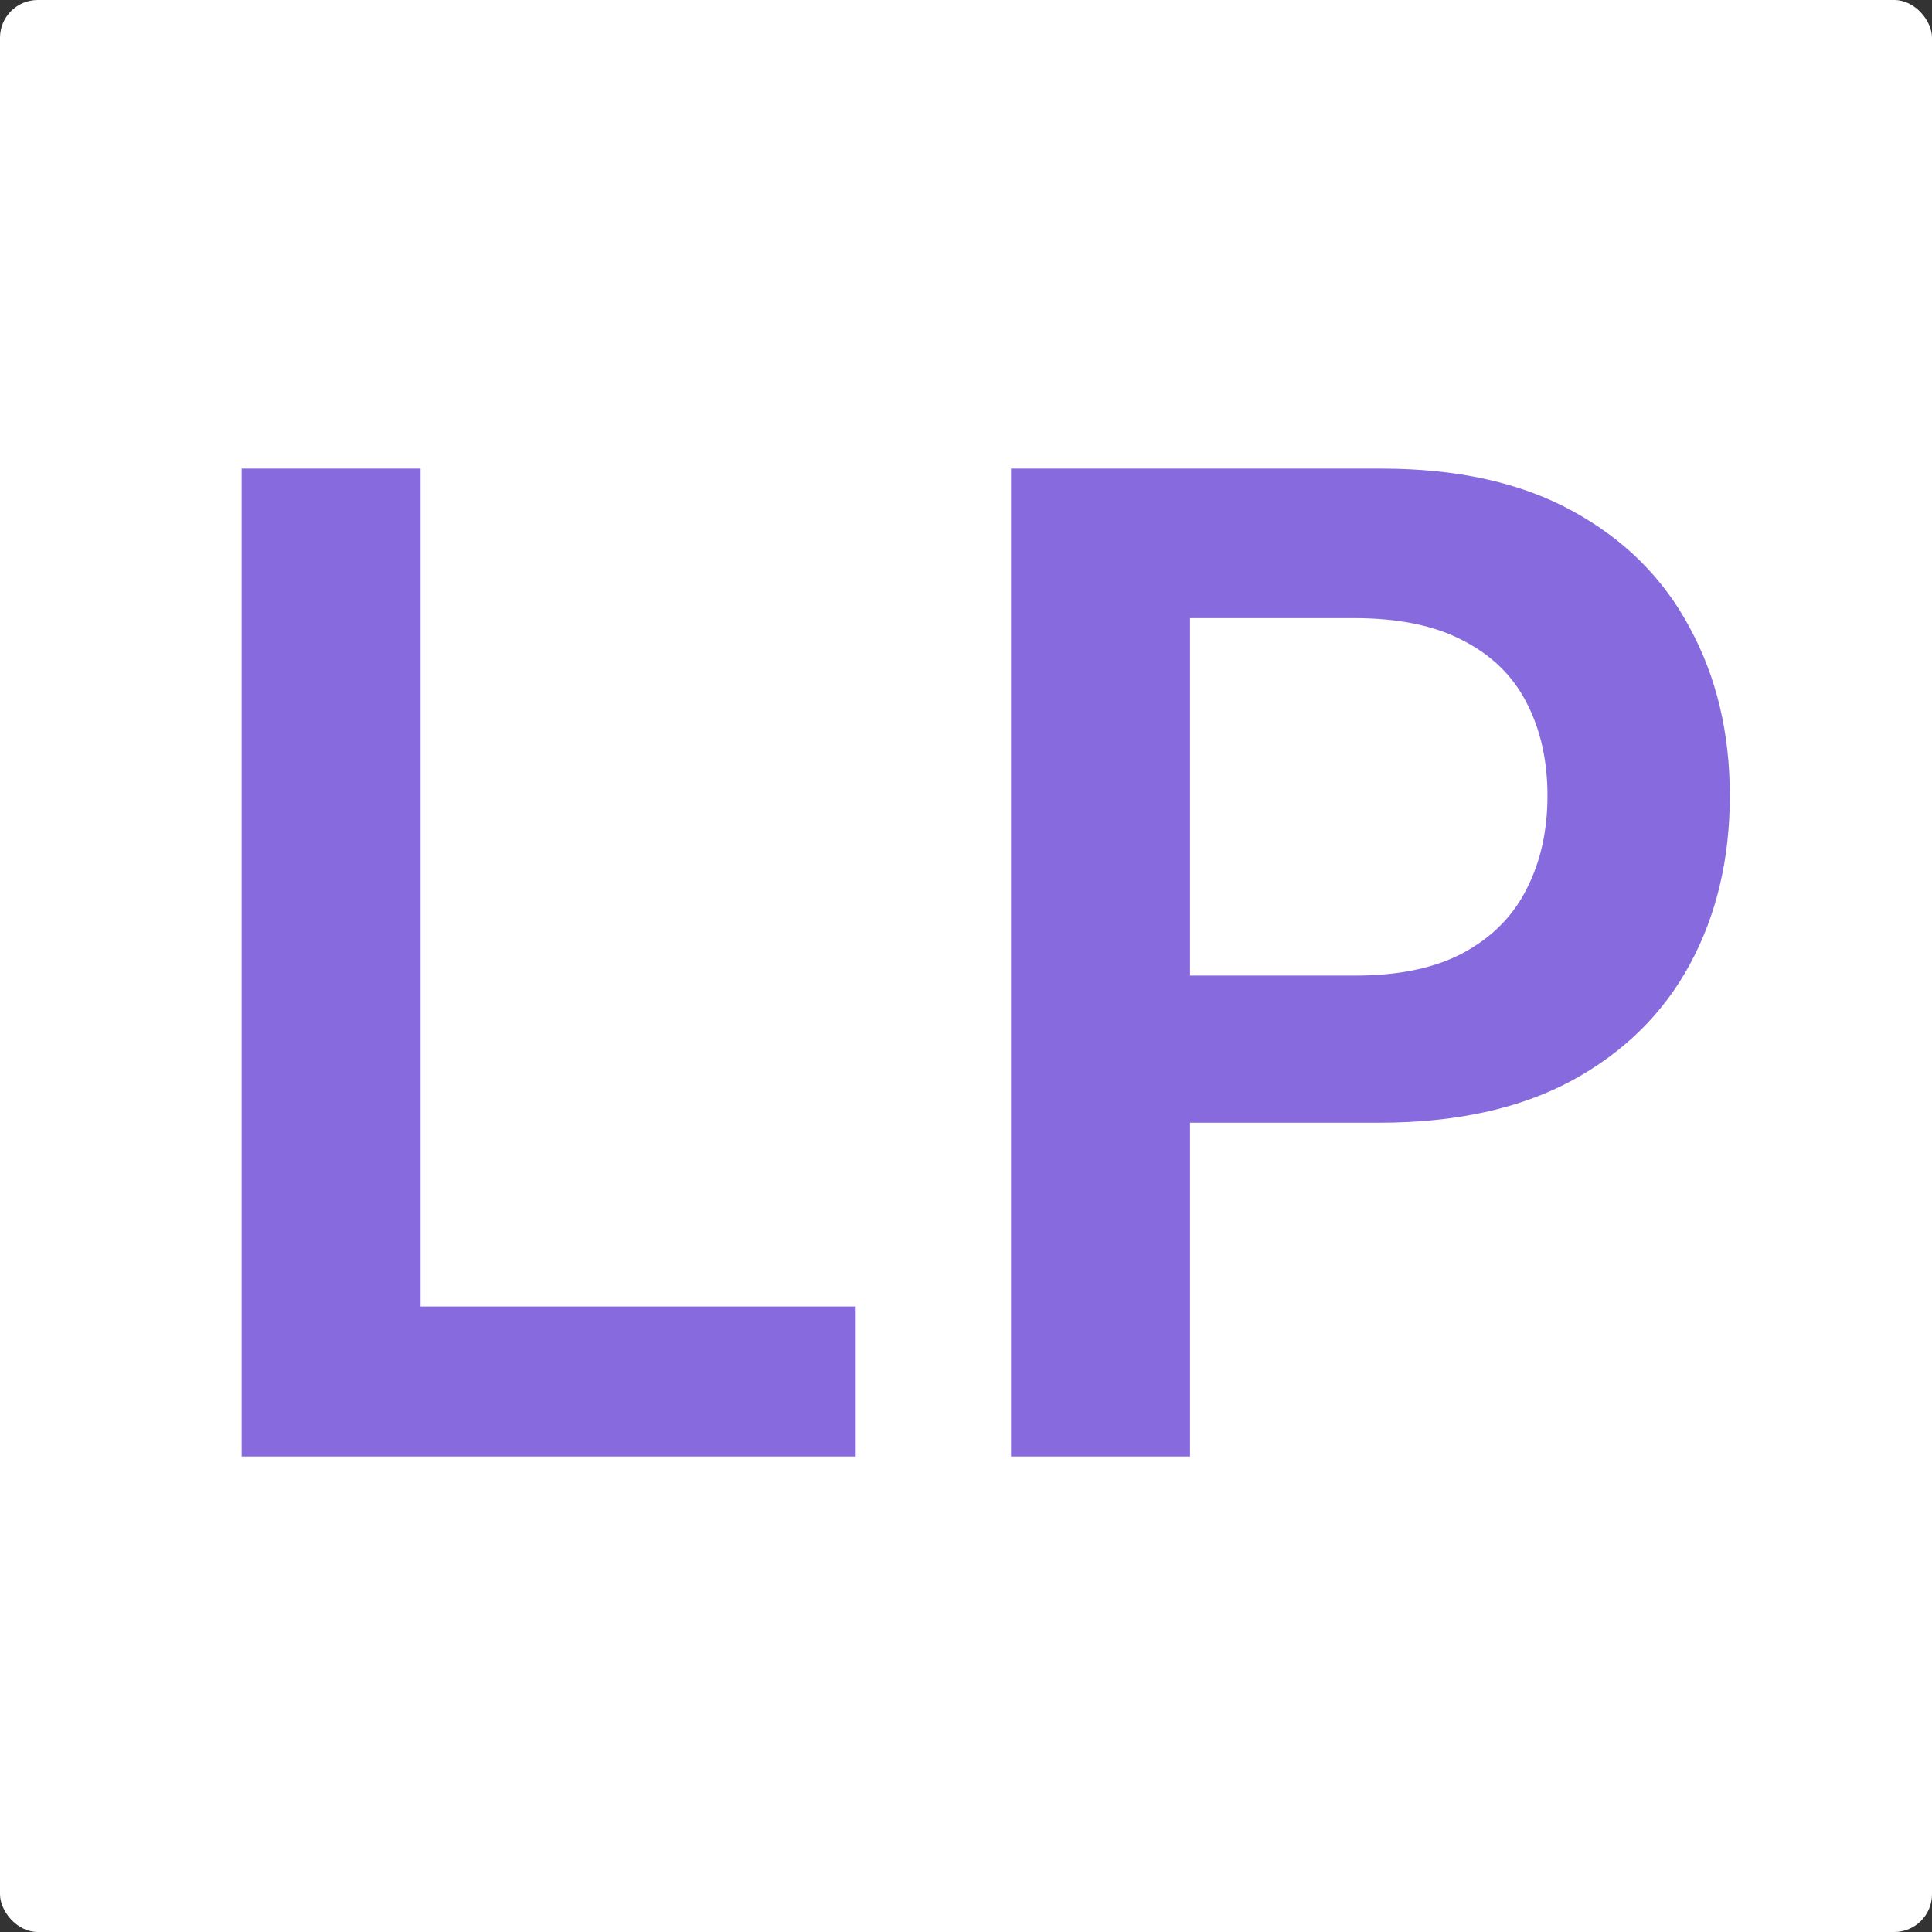 <svg width="256" height="256" viewBox="0 0 256 256" fill="none" xmlns="http://www.w3.org/2000/svg">
<rect x="0" y="0" width="256" height="256" fill="#333333" stroke="none"/>
<rect width="256" height="256" rx="5" fill="white"/>
<path d="M32.015 193V62.091H55.73V173.121H113.386V193H32.015ZM133.969 193V62.091H183.059C193.116 62.091 201.554 63.966 208.372 67.716C215.233 71.466 220.41 76.622 223.905 83.185C227.442 89.704 229.21 97.119 229.21 105.429C229.21 113.824 227.442 121.281 223.905 127.801C220.368 134.321 215.148 139.456 208.244 143.206C201.341 146.913 192.839 148.767 182.74 148.767H150.204V129.271H179.544C185.425 129.271 190.24 128.249 193.99 126.203C197.74 124.158 200.51 121.345 202.3 117.766C204.132 114.186 205.048 110.074 205.048 105.429C205.048 100.784 204.132 96.693 202.3 93.156C200.51 89.619 197.719 86.871 193.926 84.91C190.176 82.908 185.339 81.906 179.416 81.906H157.683V193H133.969Z" fill="#876BDE"/>
</svg>
